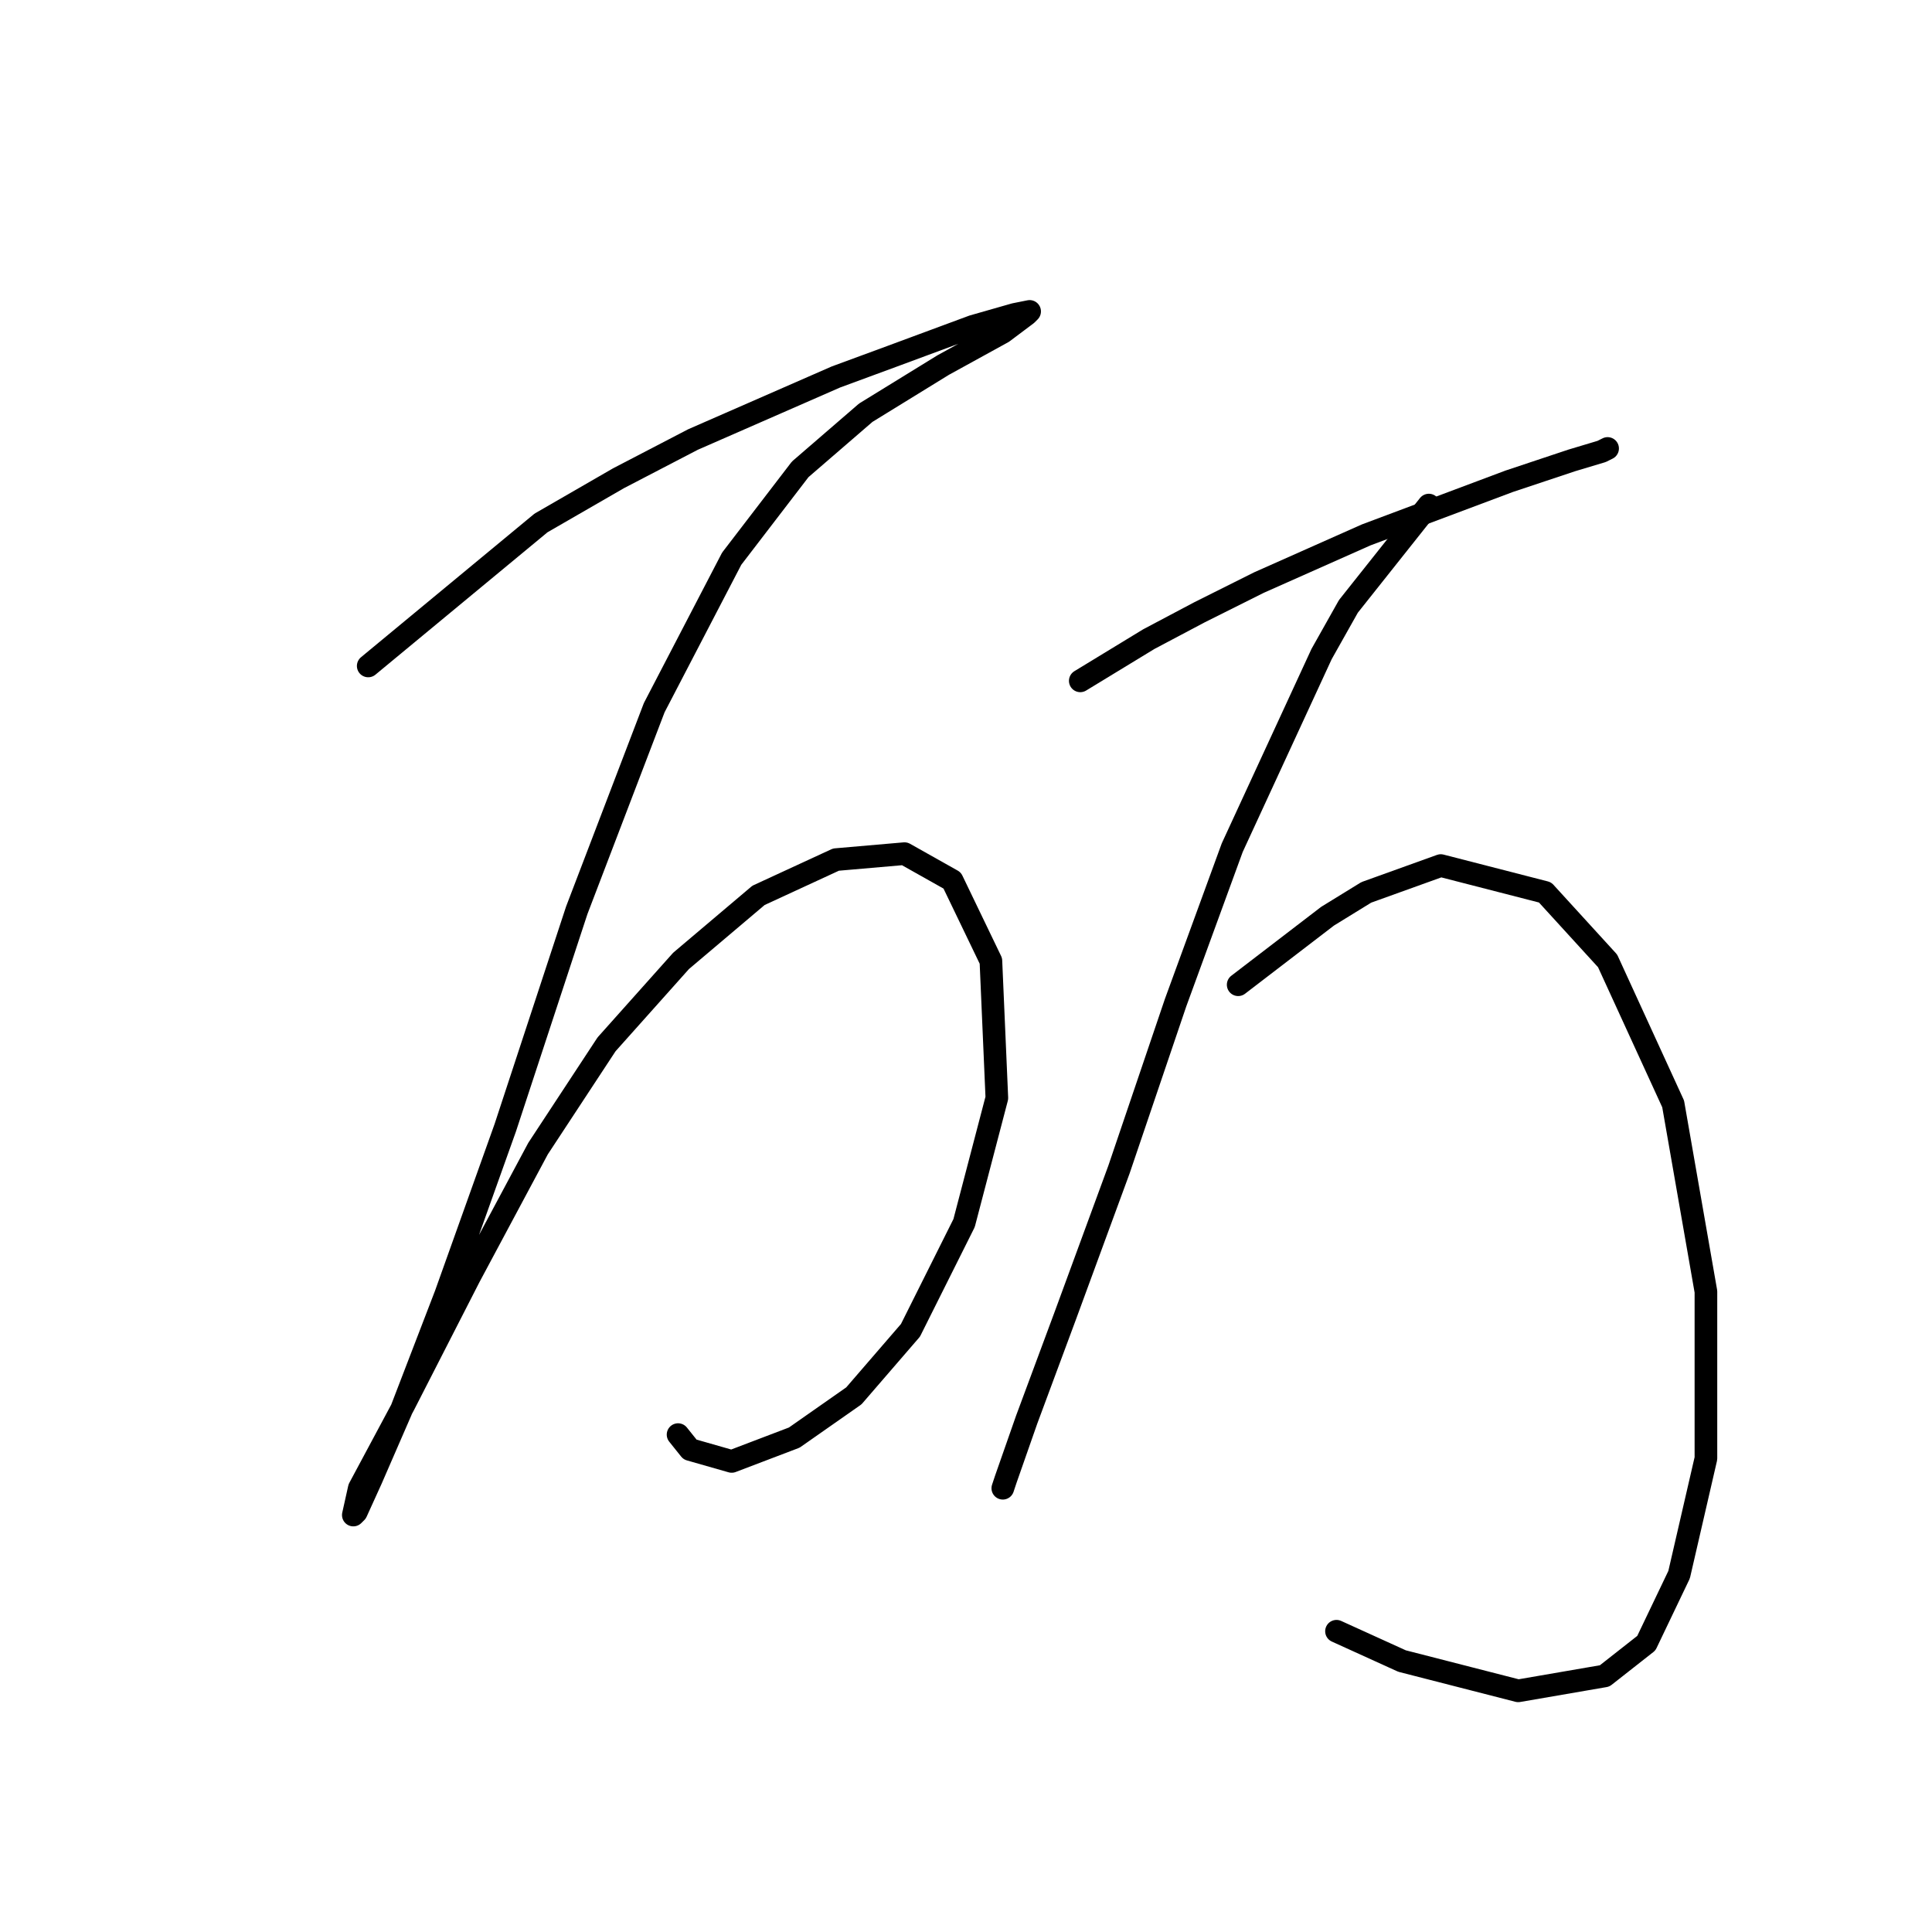 <?xml version="1.0" standalone="no"?>
    <svg width="256" height="256" xmlns="http://www.w3.org/2000/svg" version="1.1">
    <polyline stroke="black" stroke-width="3" stroke-linecap="round" fill="transparent" stroke-linejoin="round" points="48.791 88.242 71.688 69.293 81.952 63.372 91.821 58.24 110.77 49.949 118.271 47.186 128.93 43.238 134.457 41.659 136.431 41.264 136.036 41.659 132.878 44.028 124.982 48.37 114.718 54.687 106.033 62.187 96.953 74.03 86.689 93.769 76.425 120.614 66.951 149.432 59.055 171.539 53.134 186.935 49.186 196.015 47.212 200.358 46.817 200.752 47.607 197.199 53.528 186.146 62.213 169.171 71.293 152.195 80.373 138.378 90.242 127.325 100.506 118.64 110.77 113.902 119.85 113.113 126.167 116.666 131.299 127.325 132.088 145.484 127.746 162.065 120.64 176.276 113.139 184.961 105.244 190.488 96.953 193.646 91.427 192.067 89.847 190.093 89.847 190.093 " />
        <polyline stroke="black" stroke-width="3" stroke-linecap="round" fill="transparent" stroke-linejoin="round" points="143.142 90.216 152.221 84.689 158.933 81.136 166.828 77.189 181.04 70.872 199.989 63.766 208.279 61.003 212.227 59.819 213.016 59.424 213.016 59.424 " />
        <polyline stroke="black" stroke-width="3" stroke-linecap="round" fill="transparent" stroke-linejoin="round" points="189.33 66.925 178.671 80.347 175.118 86.663 163.275 112.323 155.774 132.851 148.274 154.959 141.168 174.303 136.036 188.12 133.272 196.015 132.878 197.199 132.878 197.199 " />
        <polyline stroke="black" stroke-width="3" stroke-linecap="round" fill="transparent" stroke-linejoin="round" points="164.065 130.483 175.908 121.403 181.04 118.245 190.909 114.692 204.726 118.245 213.016 127.325 221.701 146.274 226.044 171.144 226.044 193.252 222.491 208.648 218.148 217.728 212.622 222.07 201.173 224.044 185.777 220.096 177.092 216.148 177.092 216.148 " />
        </svg>